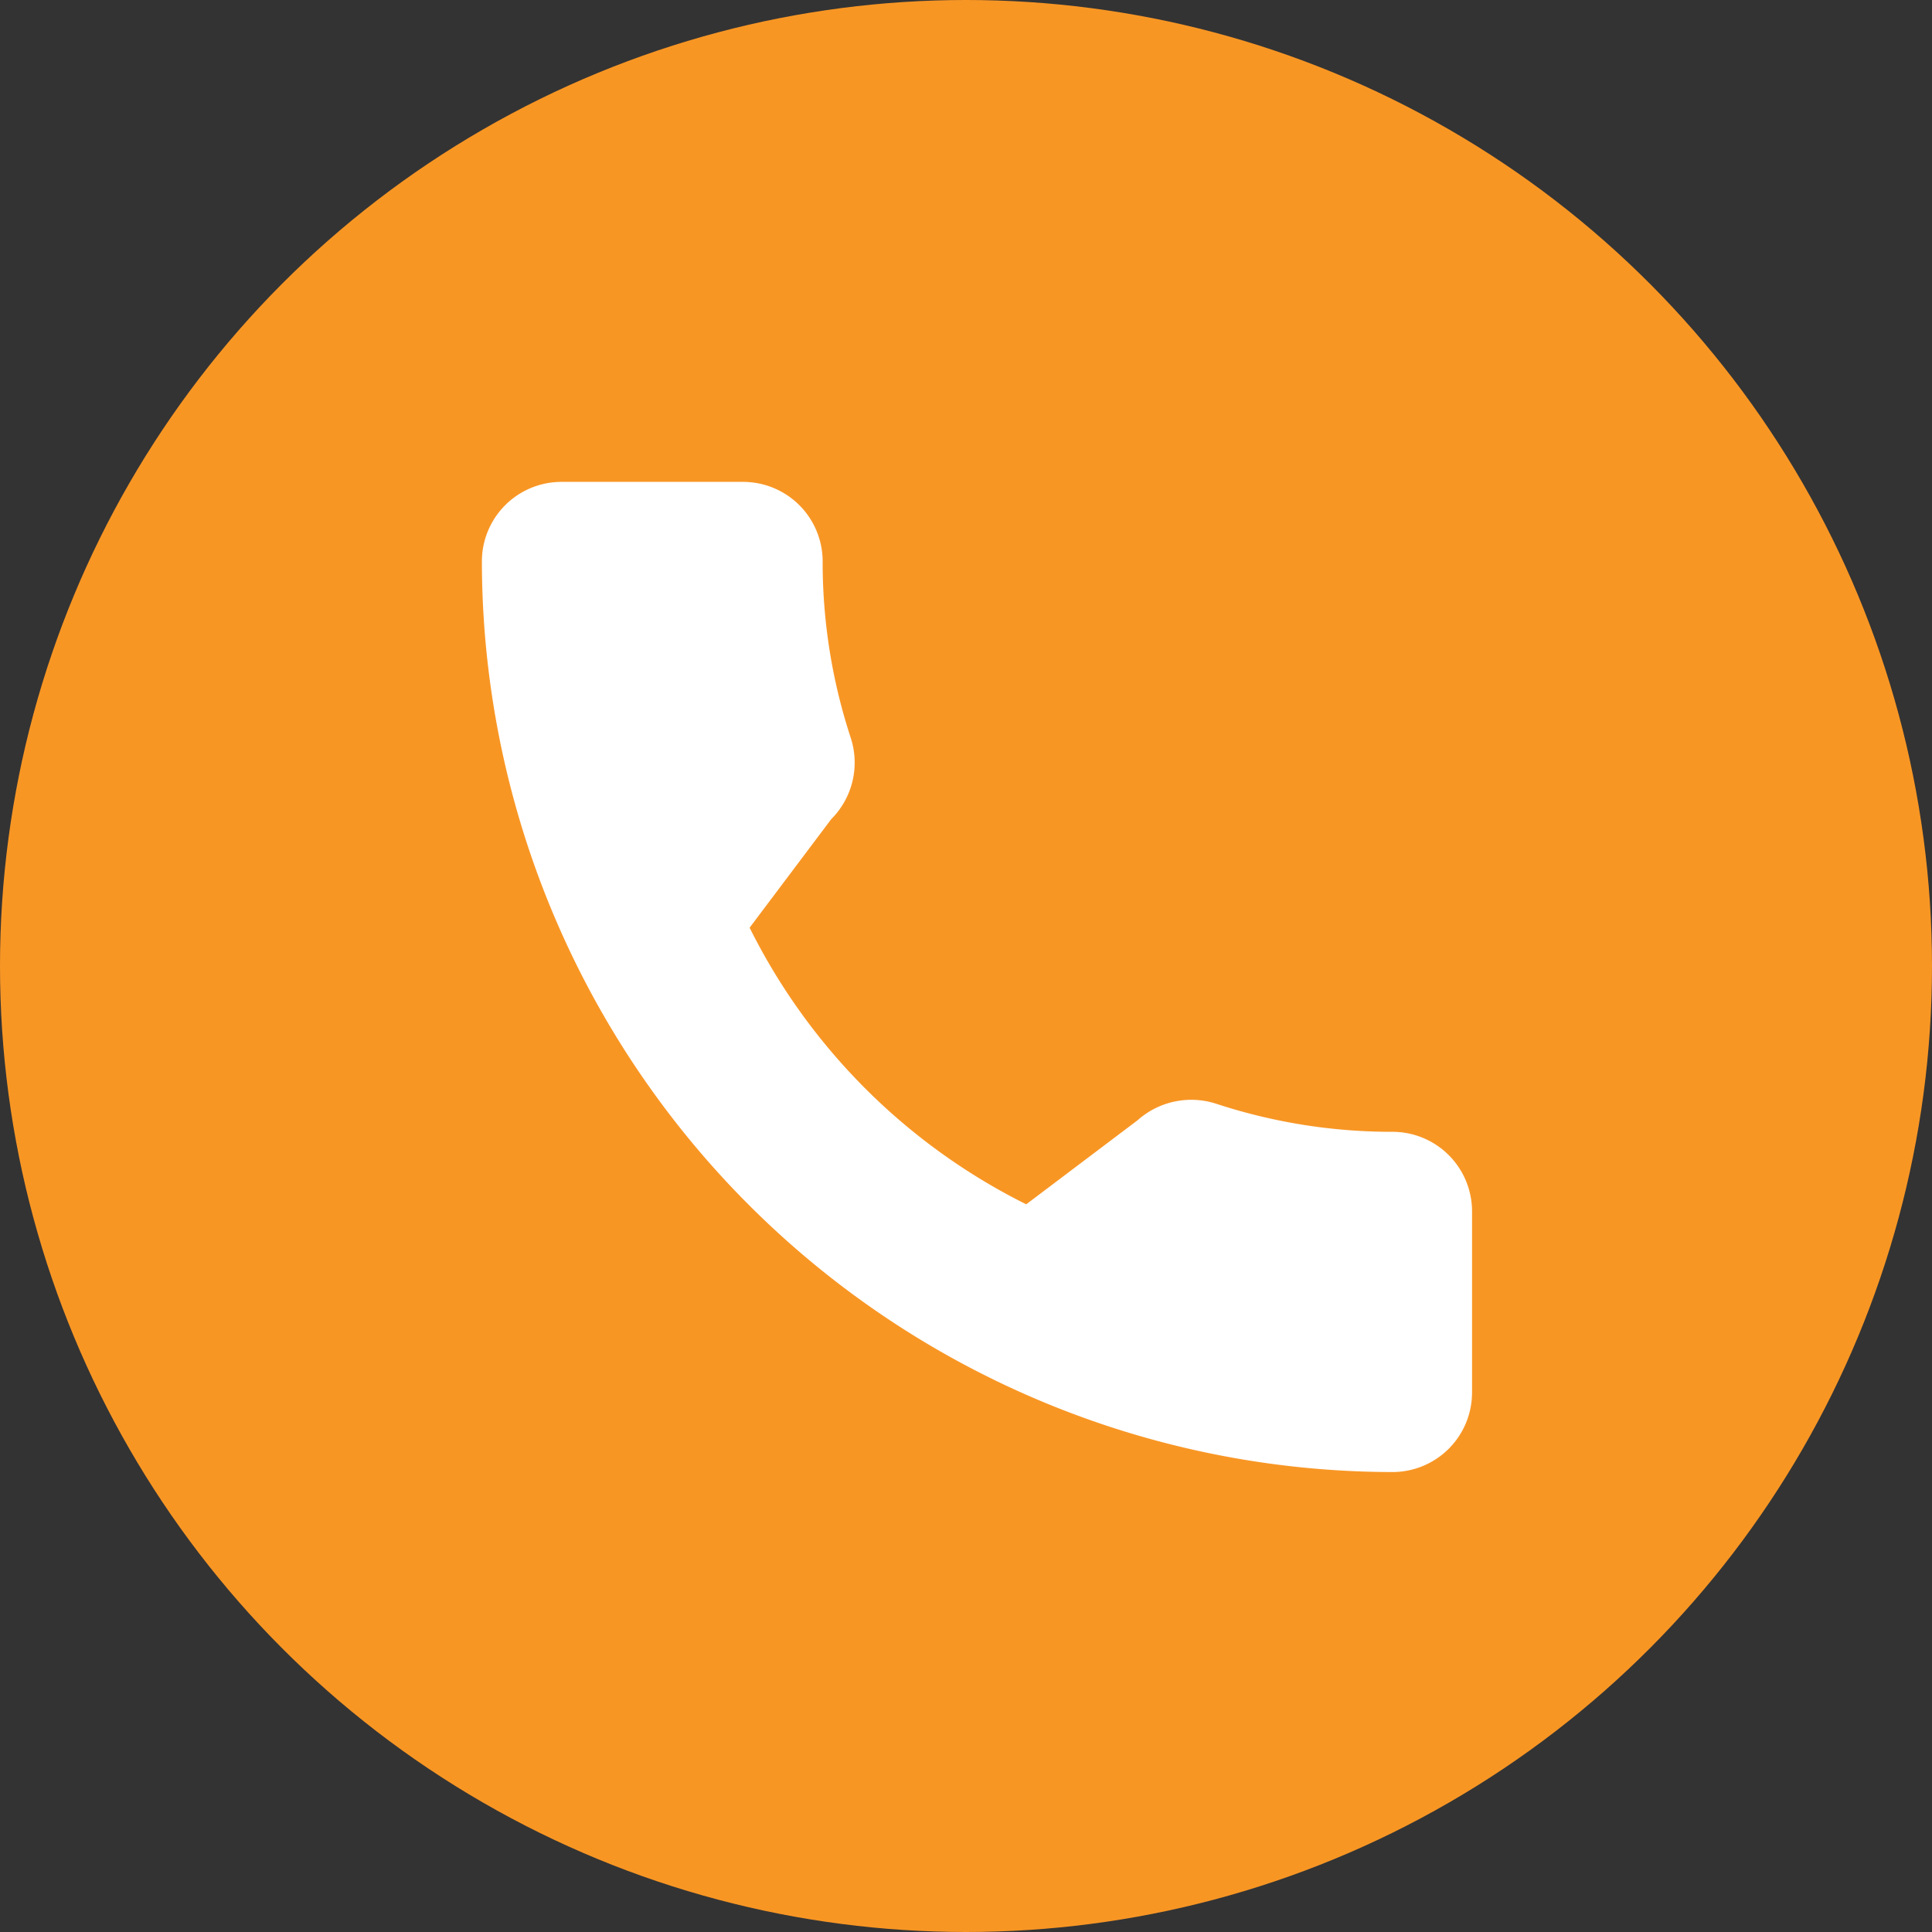 <svg xmlns="http://www.w3.org/2000/svg" width="40" height="40" viewBox="0 0 40 40"><rect x="0" y="0" width="40" height="40" fill="#333333" stroke="none"/><g transform="translate(-668 -84)"><circle cx="20" cy="20" r="20" transform="translate(668 84)" fill="#f89624"/><g transform="translate(677.977 93.977)"><path d="M18.855,13.456a11.639,11.639,0,0,1-3.655-.582,1.671,1.671,0,0,0-1.625.343l-2.305,1.74A12.738,12.738,0,0,1,5.543,9.23L7.231,6.985a1.657,1.657,0,0,0,.408-1.679,11.657,11.657,0,0,1-.584-3.661A1.647,1.647,0,0,0,5.41,0H1.645A1.647,1.647,0,0,0,0,1.645,18.876,18.876,0,0,0,18.855,20.5,1.647,1.647,0,0,0,20.5,18.855V15.1A1.647,1.647,0,0,0,18.855,13.456Z" fill="#fff"/></g></g></svg>
